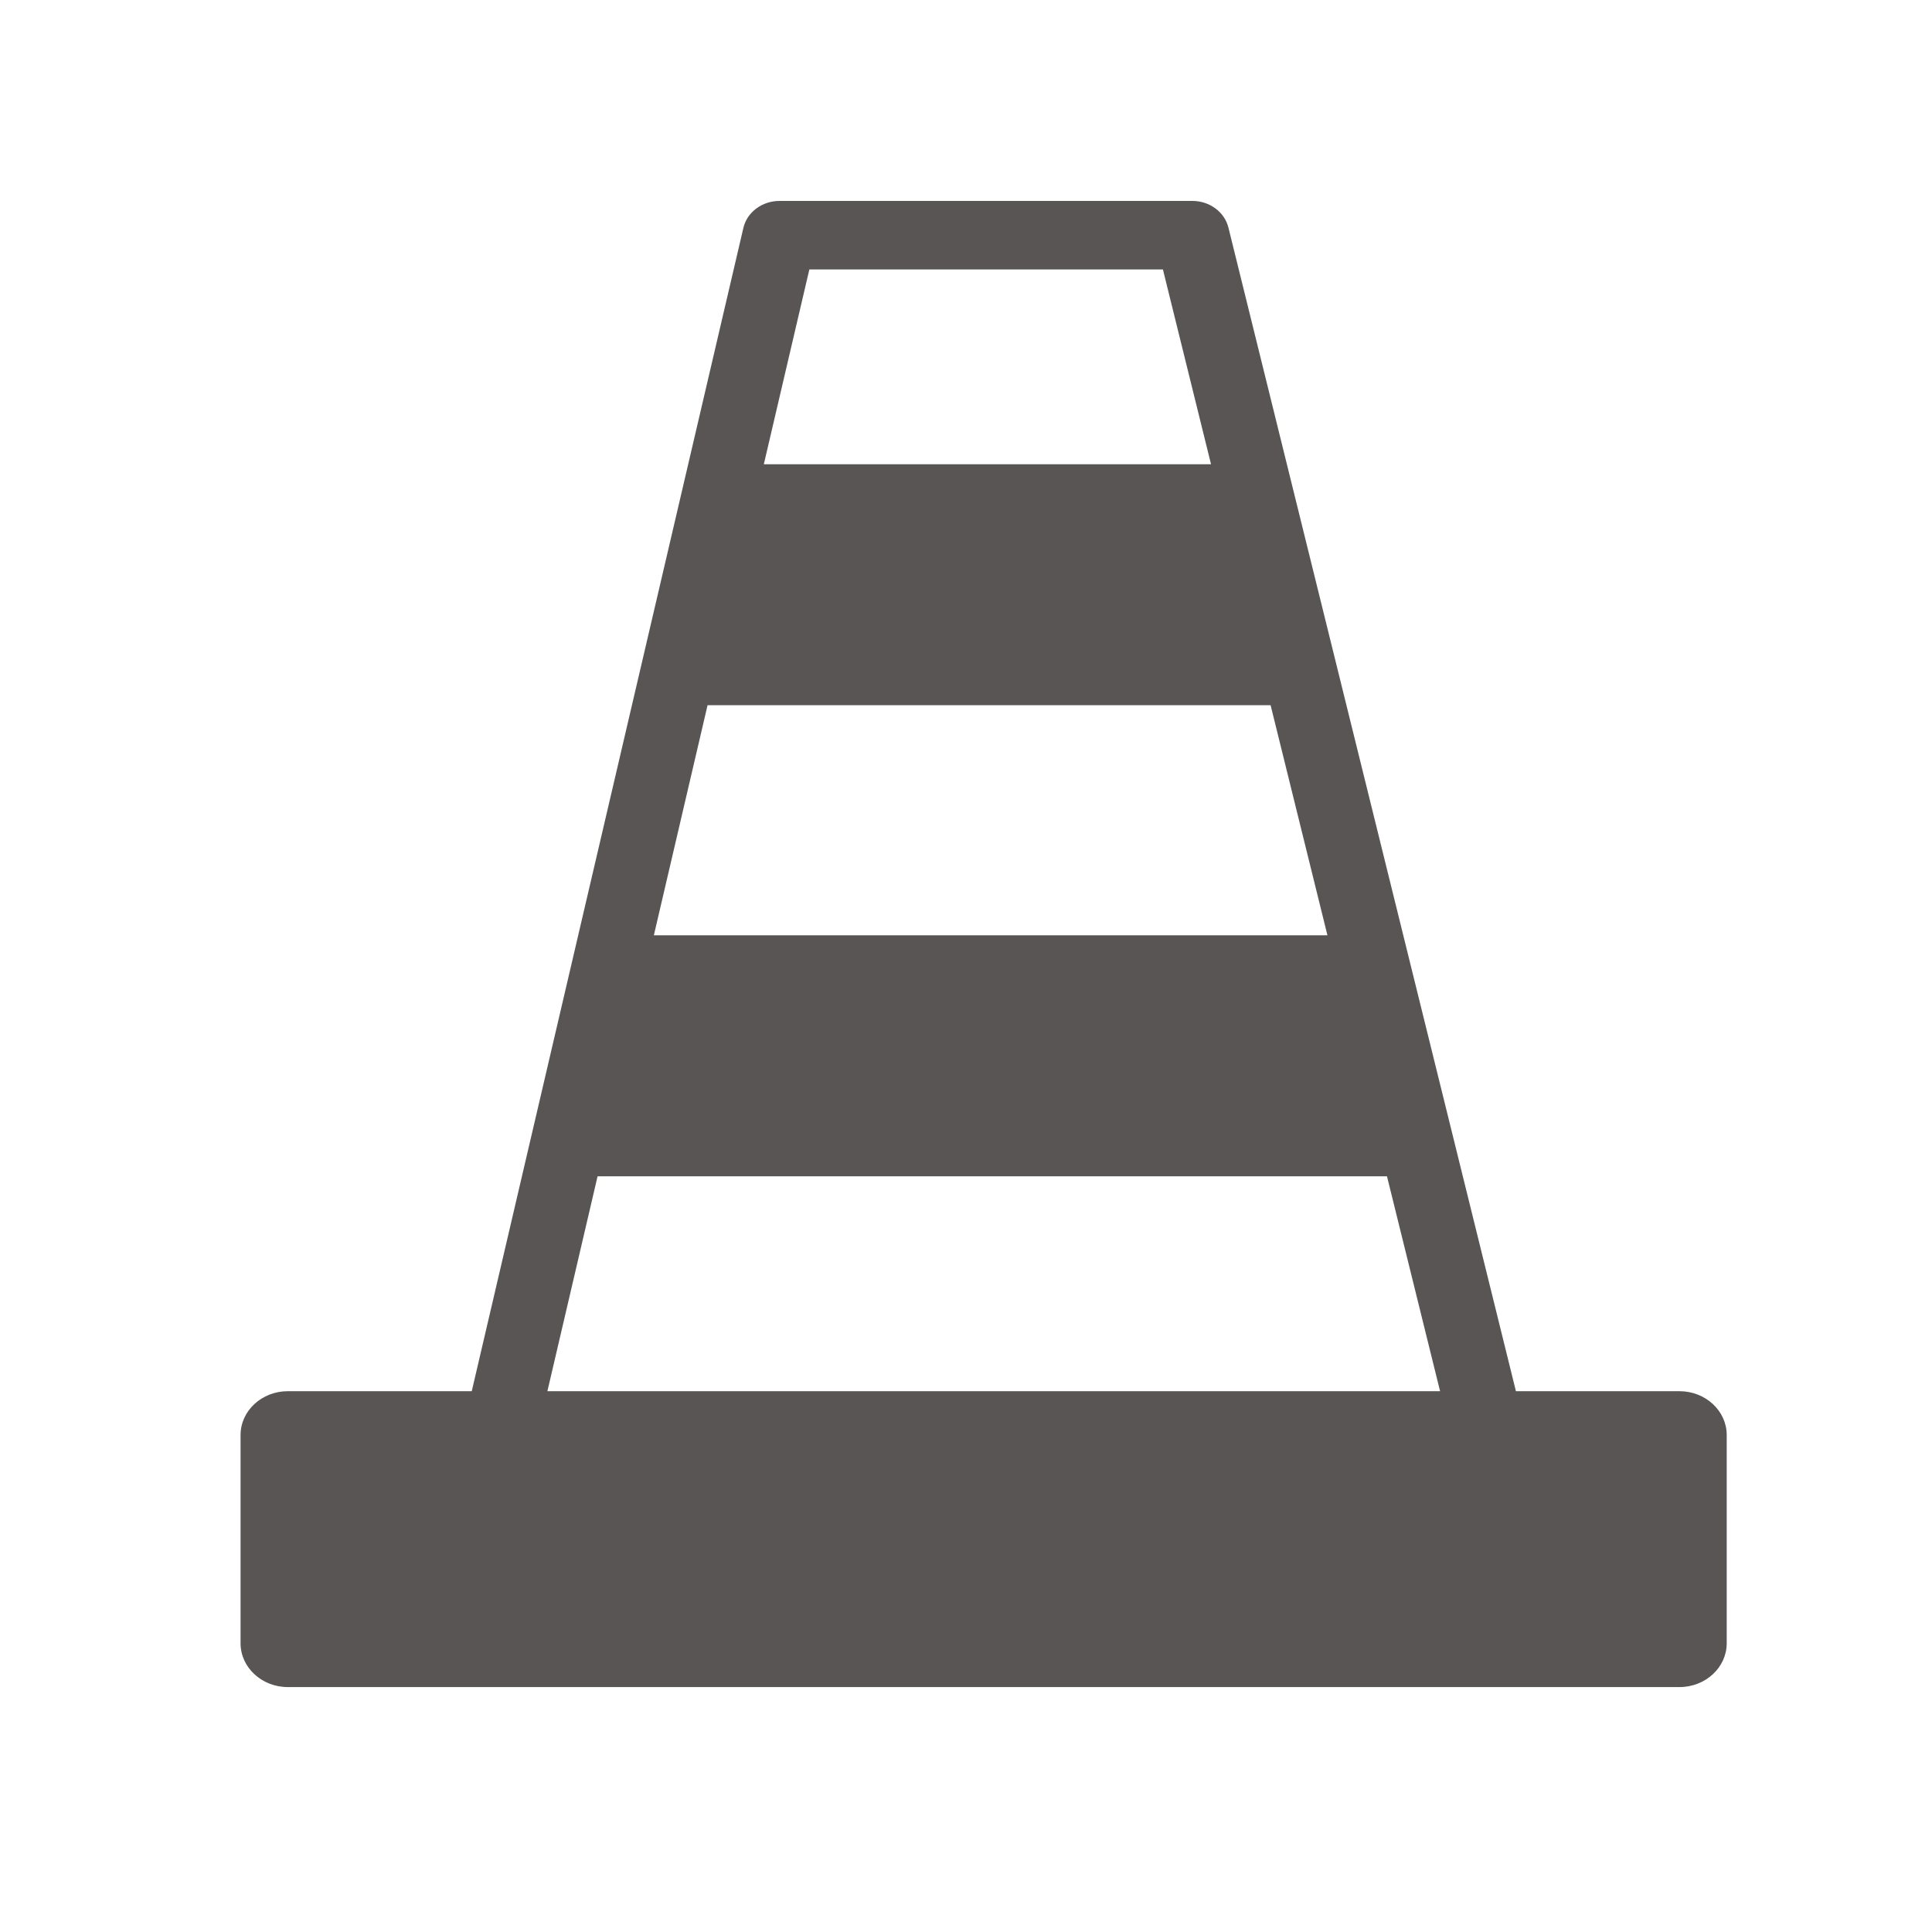 <svg width="39" height="39" viewBox="0 0 39 39" fill="none" xmlns="http://www.w3.org/2000/svg">
    <g filter="url(#filter0_d)">
        <path d="M29.045 24.027H25.745L19.941 0.537C19.863 0.223 19.561 0 19.214 0H10.879C10.528 0 10.224 0.227 10.15 0.545L4.667 24.027H0.955C0.428 24.027 -4.40844e-08 24.423 -4.40844e-08 24.912V29.115C-4.40844e-08 29.604 0.428 30 0.955 30H29.045C29.572 30 30 29.604 30 29.115V24.912C30 24.423 29.572 24.027 29.045 24.027ZM21.94 14.824H8.343L9.427 10.18H20.793L21.94 14.824ZM11.482 1.383H18.619L19.59 5.315H10.563L11.482 1.383ZM7.207 19.689H23.142L24.214 24.027H6.194L7.207 19.689Z" transform="translate(4.856 0.056)" fill="#595555"/>
    </g>
    <defs>
        <filter id="filter0_d" x="0.856" y="0.056" width="38" height="38" filterUnits="userSpaceOnUse" color-interpolation-filters="sRGB">
            <feFlood flood-opacity="0" result="BackgroundImageFix"/>
            <feColorMatrix in="SourceAlpha" type="matrix" values="0 0 0 0 0 0 0 0 0 0 0 0 0 0 0 0 0 0 255 0"/>
            <feOffset dy="4"/>
            <feGaussianBlur stdDeviation="2"/>
            <feColorMatrix type="matrix" values="0 0 0 0 0 0 0 0 0 0 0 0 0 0 0 0 0 0 0.25 0"/>
            <feBlend mode="normal" in2="BackgroundImageFix" result="effect1_dropShadow"/>
            <feBlend mode="normal" in="SourceGraphic" in2="effect1_dropShadow" result="shape"/>
        </filter>
    </defs>
</svg>
